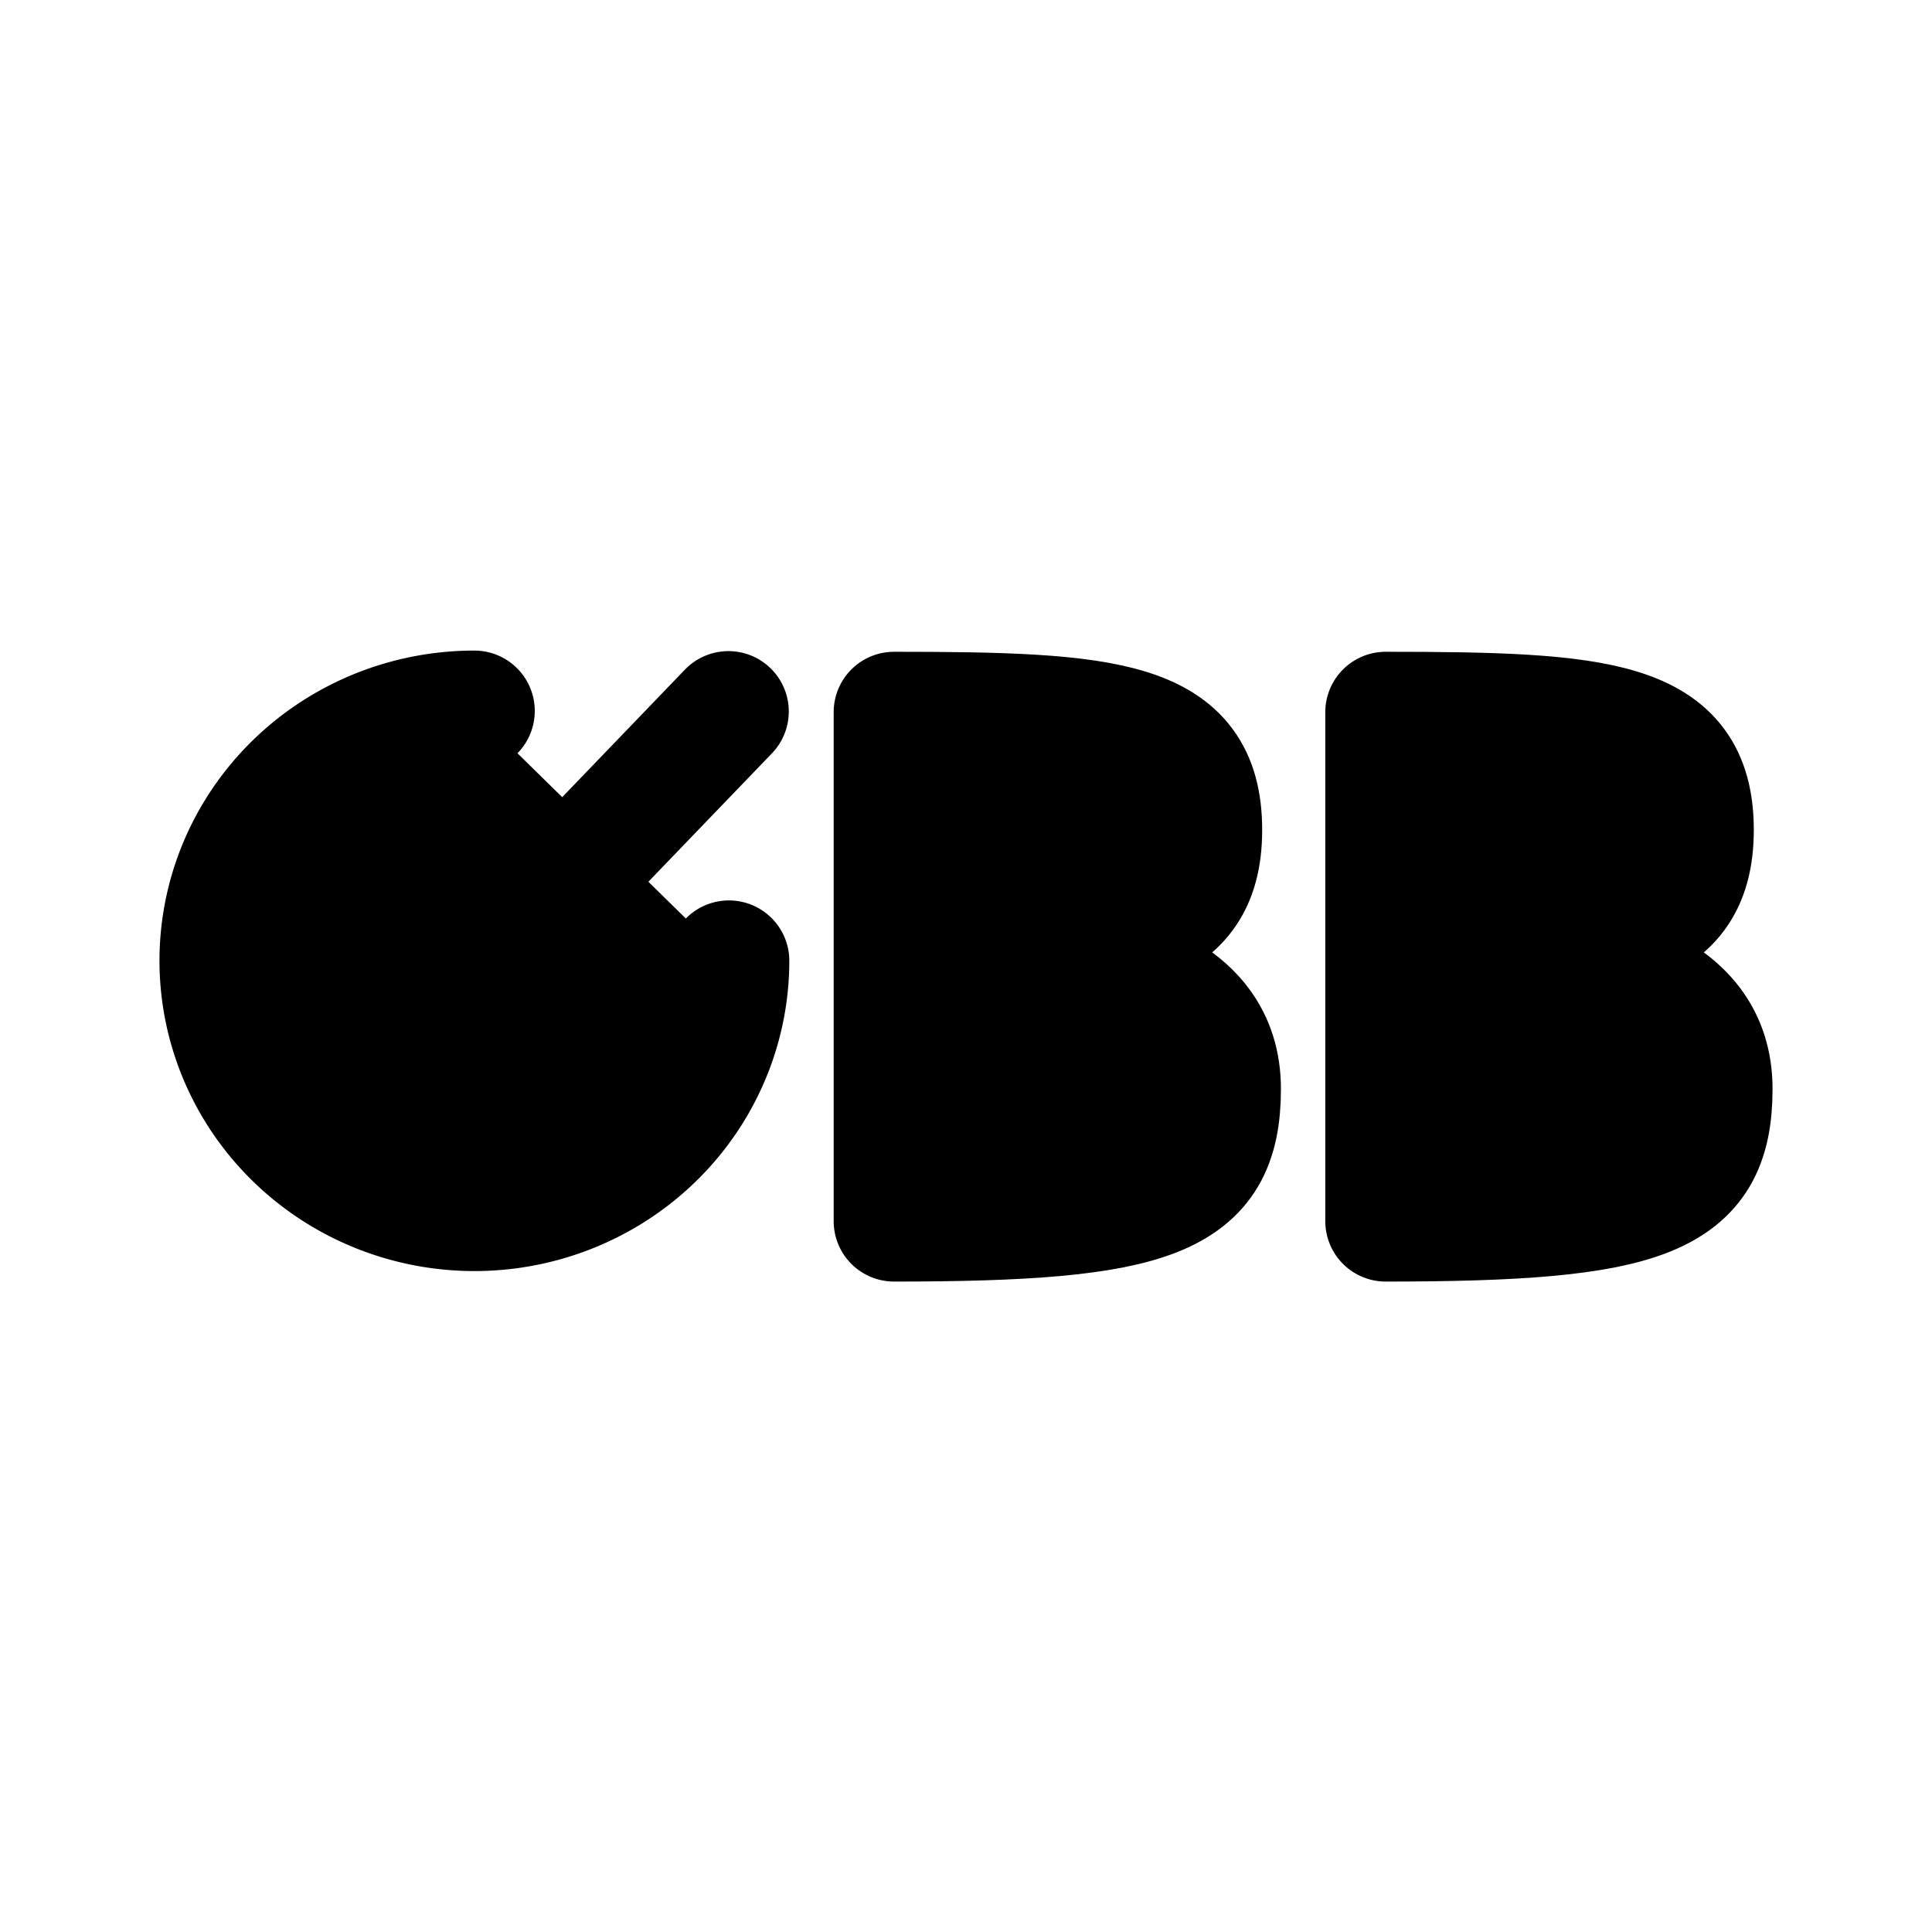 <svg id="vector" xmlns="http://www.w3.org/2000/svg" width="192" height="192" viewBox="0 0 192 192"><path fill="#00000000" d="M137.706,70.773l0,50.588c25.833,0 32.448,-2.283 32.448,-13.138 0,-10.099 -10.905,-14.067 -32.448,-14.067 21.543,0 30.584,-0.836 30.584,-11.678 0,-10.948 -9.041,-11.705 -30.584,-11.705z" stroke-linejoin="round" stroke-width="12" stroke="#000" stroke-linecap="round" id="path_0"/><path fill="#00000000" d="M88.849,70.773l0,50.588c25.833,0 32.448,-2.283 32.448,-13.138 0,-10.099 -10.905,-14.067 -32.448,-14.067 21.543,0 30.584,-0.836 30.584,-11.678 0,-10.948 -9.041,-11.705 -30.584,-11.705z" stroke-linejoin="round" stroke-width="12" stroke="#000" id="path_1"/><path fill="#00000000" d="M72.44,95.483a24.829,25.284 90,0 1,-15.617 22.945,24.829 25.284,90 0,1 -27.557,-5.388 24.829,25.284 90,0 1,-5.491 -27.072,24.829 25.284,90 0,1 23.369,-15.314" stroke-linejoin="round" stroke-width="12" stroke="#000" stroke-linecap="round" id="path_2"/><path fill="#00000000" d="M55.124,88.649 L72.389,70.707" stroke-width="12" stroke="#000" stroke-linecap="round" id="path_3"/></svg>